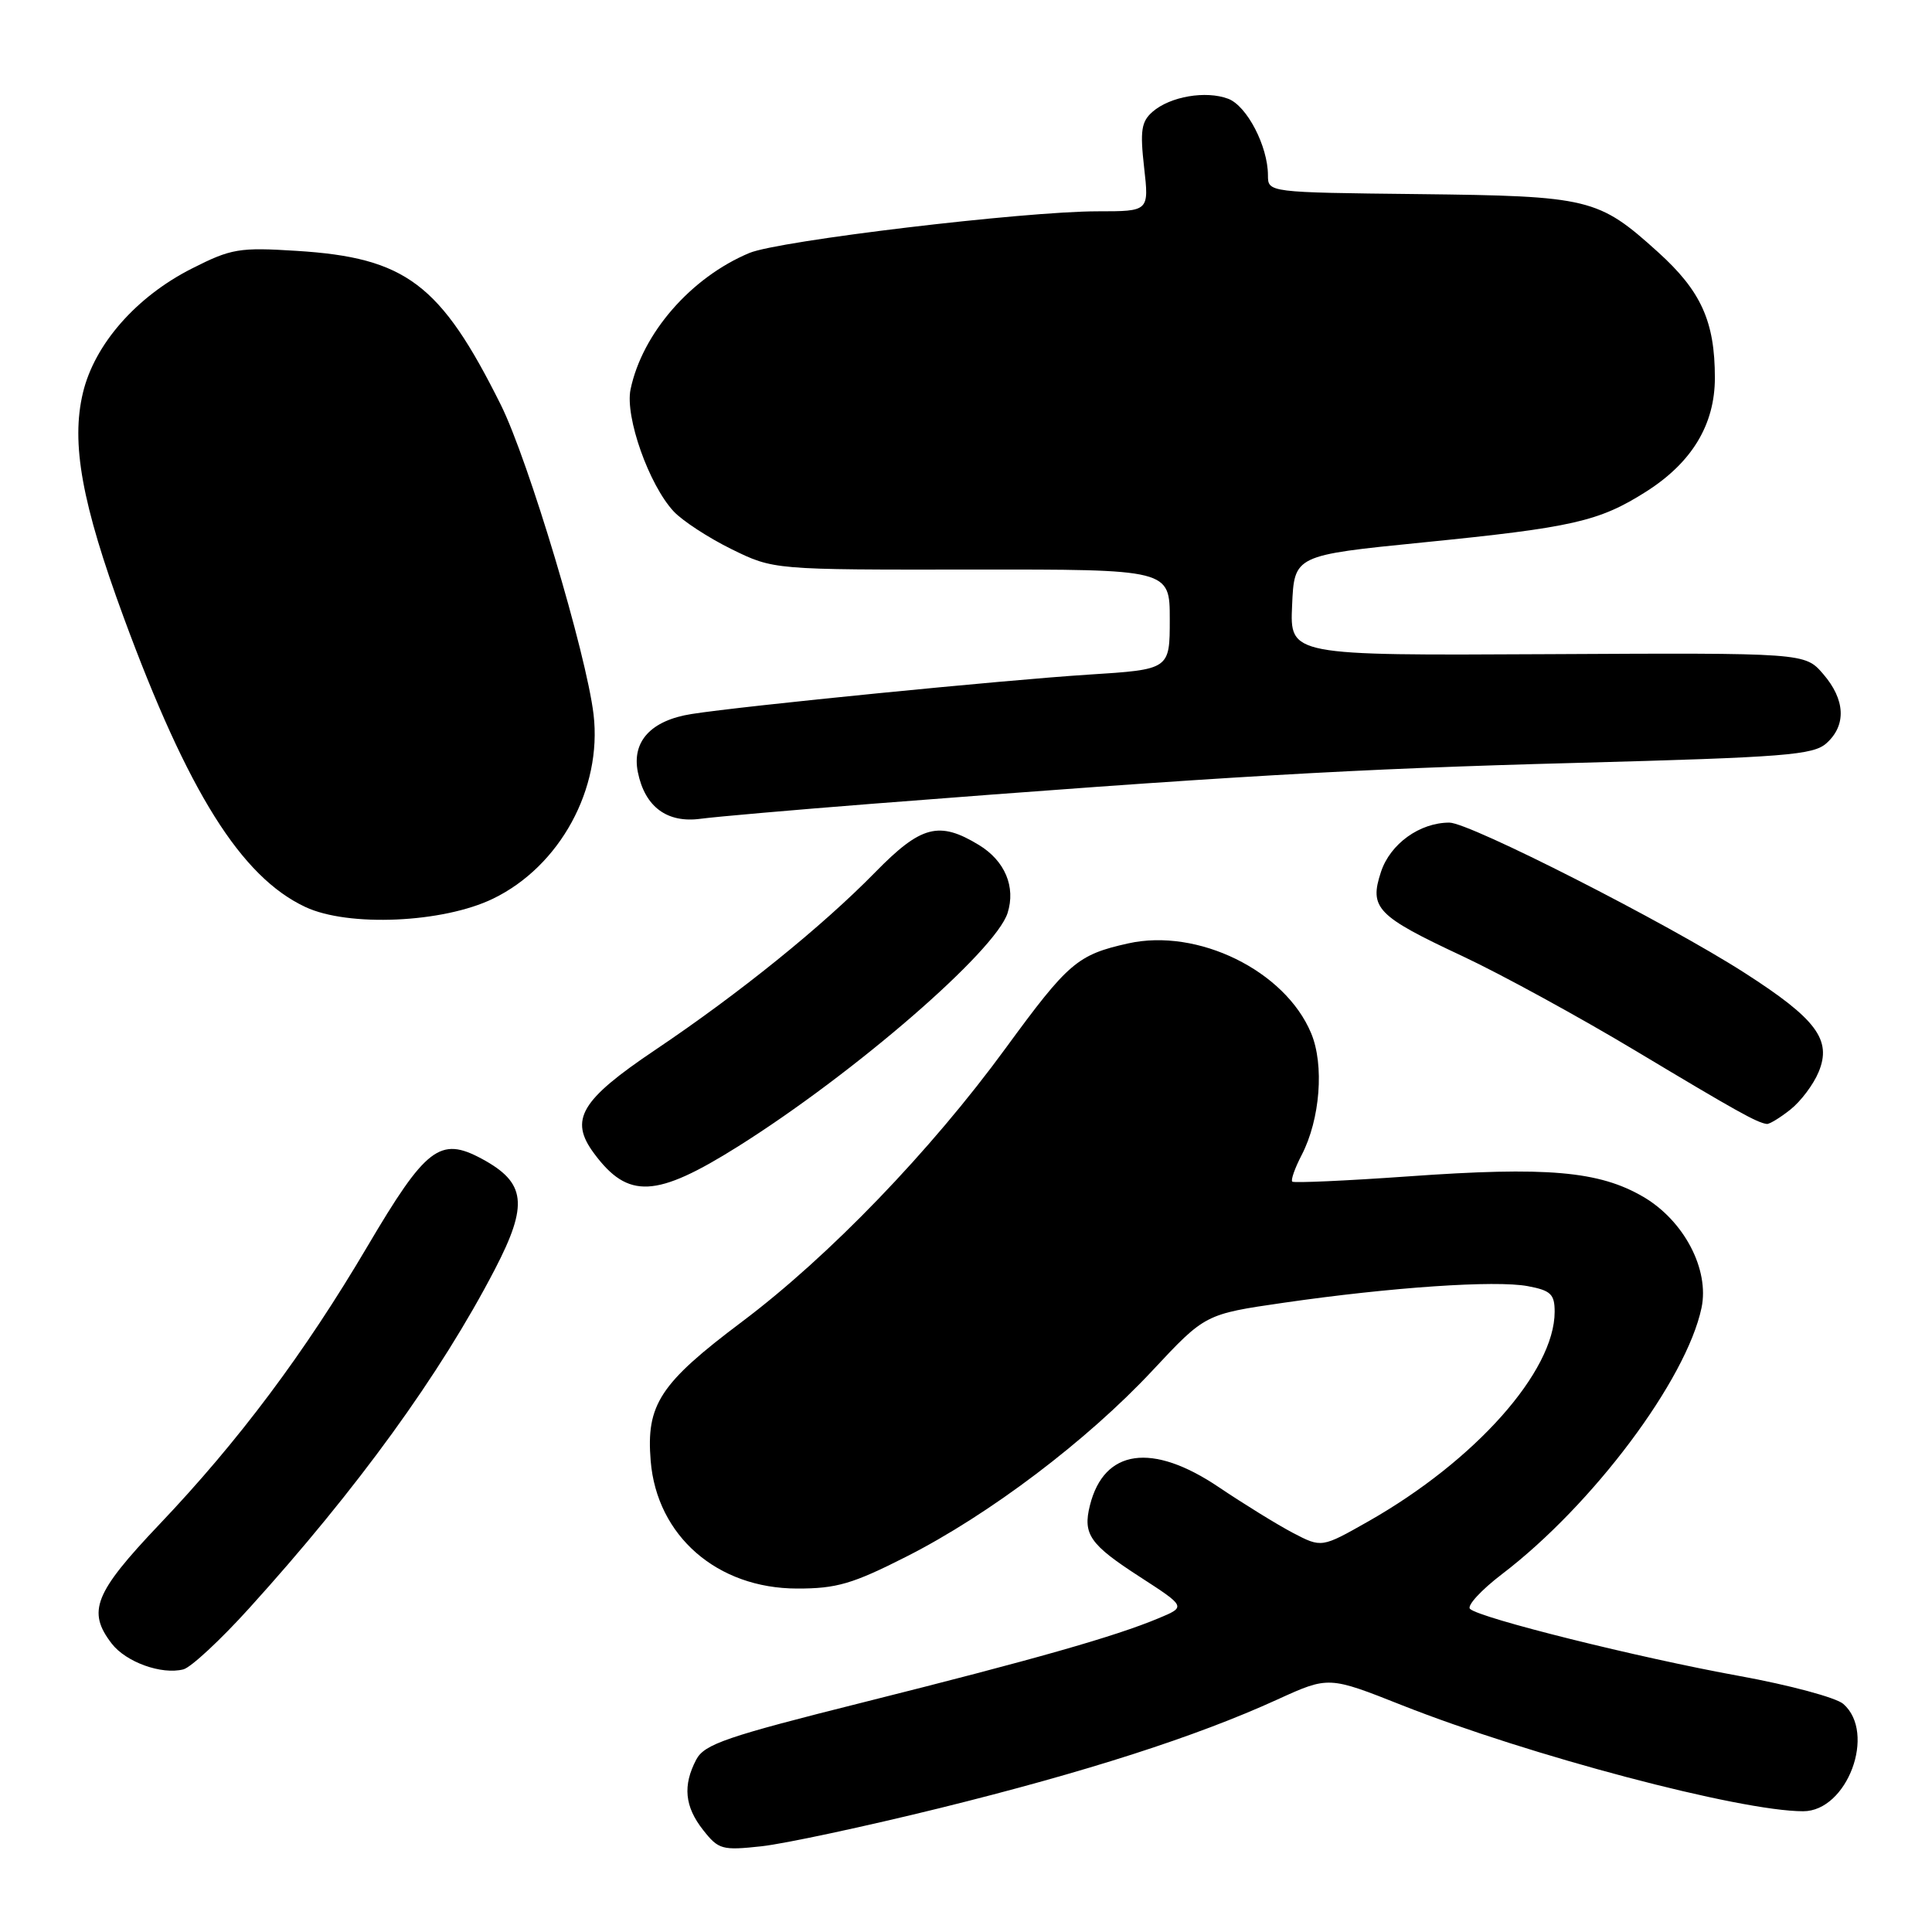 <?xml version="1.0" encoding="UTF-8" standalone="no"?>
<!DOCTYPE svg PUBLIC "-//W3C//DTD SVG 1.1//EN" "http://www.w3.org/Graphics/SVG/1.1/DTD/svg11.dtd" >
<svg xmlns="http://www.w3.org/2000/svg" xmlns:xlink="http://www.w3.org/1999/xlink" version="1.1" viewBox="0 0 256 256">
 <g >
 <path fill="currentColor"
d=" M 124.50 239.59 C 143.89 234.80 158.50 230.11 169.27 225.19 C 176.05 222.10 176.05 222.10 185.77 225.95 C 202.64 232.62 230.55 240.00 238.93 240.00 C 244.77 240.00 248.65 229.63 244.25 225.78 C 243.29 224.94 237.10 223.28 230.50 222.08 C 217.15 219.66 195.99 214.39 194.78 213.18 C 194.36 212.76 196.26 210.69 199.01 208.59 C 211.03 199.43 223.44 182.87 225.46 173.30 C 226.53 168.22 223.15 161.76 217.77 158.60 C 211.90 155.16 204.98 154.56 186.56 155.88 C 178.34 156.46 171.44 156.77 171.23 156.57 C 171.02 156.36 171.58 154.77 172.48 153.04 C 174.93 148.31 175.49 141.10 173.73 136.90 C 170.27 128.61 158.69 122.94 149.47 125.01 C 142.76 126.51 141.56 127.54 133.27 138.87 C 123.30 152.52 109.85 166.47 98.30 175.15 C 87.44 183.31 85.60 186.12 86.22 193.59 C 87.04 203.52 95.03 210.48 105.62 210.49 C 110.84 210.50 112.97 209.88 120.12 206.25 C 131.07 200.70 144.04 190.89 152.72 181.59 C 159.69 174.13 159.69 174.13 170.10 172.62 C 184.35 170.56 198.15 169.62 202.43 170.42 C 205.48 170.99 206.00 171.48 206.00 173.81 C 206.00 181.71 195.49 193.54 181.31 201.59 C 175.12 205.10 175.12 205.10 171.31 203.11 C 169.22 202.01 164.80 199.28 161.50 197.06 C 152.67 191.10 146.29 192.00 144.42 199.47 C 143.46 203.30 144.40 204.66 151.05 208.95 C 157.16 212.91 157.16 212.91 153.51 214.43 C 147.73 216.85 137.10 219.87 114.50 225.54 C 96.26 230.11 93.34 231.11 92.26 233.15 C 90.45 236.59 90.72 239.38 93.17 242.49 C 95.21 245.08 95.68 245.21 100.92 244.64 C 103.99 244.30 114.60 242.03 124.50 239.59 Z  M 33.00 213.12 C 47.37 197.26 58.32 182.15 65.57 168.20 C 70.04 159.59 69.70 156.70 63.83 153.54 C 58.31 150.57 56.44 152.01 48.67 165.18 C 40.33 179.31 31.63 190.94 21.11 202.00 C 12.50 211.07 11.52 213.52 14.80 217.78 C 16.69 220.24 21.41 221.94 24.30 221.20 C 25.29 220.95 29.21 217.31 33.00 213.12 Z  M 97.81 151.90 C 113.22 142.21 131.90 126.03 133.51 120.98 C 134.61 117.51 133.16 114.07 129.72 111.97 C 124.43 108.75 122.05 109.37 115.97 115.58 C 108.92 122.78 97.96 131.63 86.85 139.10 C 76.91 145.78 75.39 148.36 78.72 152.84 C 83.23 158.92 86.92 158.74 97.81 151.90 Z  M 237.23 147.03 C 238.60 145.95 240.29 143.71 240.98 142.04 C 242.75 137.78 240.68 135.01 231.17 128.91 C 220.86 122.29 194.74 109.00 192.05 109.00 C 188.12 109.00 184.22 111.81 182.99 115.52 C 181.40 120.33 182.41 121.37 193.82 126.71 C 198.94 129.11 209.29 134.77 216.82 139.29 C 230.11 147.26 232.83 148.78 234.12 148.93 C 234.45 148.97 235.86 148.12 237.23 147.03 Z  M 65.33 119.08 C 74.19 114.79 79.81 104.50 78.65 94.67 C 77.70 86.64 70.01 60.96 66.36 53.64 C 58.37 37.60 53.78 34.14 39.29 33.24 C 31.70 32.76 30.64 32.94 25.43 35.58 C 18.06 39.31 12.53 45.61 10.99 52.04 C 9.39 58.72 10.84 66.71 16.38 81.78 C 24.91 104.96 31.95 116.19 40.46 120.18 C 46.14 122.85 58.69 122.30 65.33 119.08 Z  M 115.50 106.51 C 162.10 102.88 179.48 101.87 208.78 101.09 C 236.64 100.34 240.28 100.05 242.03 98.47 C 244.68 96.08 244.51 92.70 241.58 89.31 C 239.16 86.50 239.16 86.50 205.04 86.68 C 170.91 86.86 170.91 86.86 171.21 80.22 C 171.50 73.58 171.50 73.58 188.60 71.87 C 208.40 69.89 211.88 69.10 218.11 65.15 C 224.19 61.29 227.23 56.26 227.23 50.06 C 227.23 42.59 225.40 38.55 219.68 33.39 C 211.77 26.25 210.63 25.98 187.97 25.72 C 168.01 25.50 168.01 25.50 168.01 23.22 C 168.00 19.37 165.23 14.04 162.75 13.09 C 159.79 11.97 155.05 12.78 152.72 14.81 C 151.23 16.11 151.05 17.32 151.60 22.18 C 152.26 28.00 152.26 28.00 145.45 28.00 C 135.71 28.00 103.20 31.89 99.30 33.52 C 91.55 36.76 85.10 44.17 83.55 51.60 C 82.80 55.23 85.99 64.25 89.27 67.77 C 90.44 69.02 93.89 71.27 96.94 72.77 C 102.50 75.50 102.50 75.50 128.75 75.47 C 155.00 75.44 155.00 75.44 155.00 82.07 C 155.00 88.71 155.00 88.71 144.25 89.39 C 133.12 90.10 98.41 93.54 91.64 94.61 C 86.27 95.45 83.69 98.24 84.52 102.32 C 85.45 106.92 88.40 109.10 92.85 108.49 C 94.86 108.22 105.05 107.33 115.50 106.51 Z "/>
</g>
</svg>